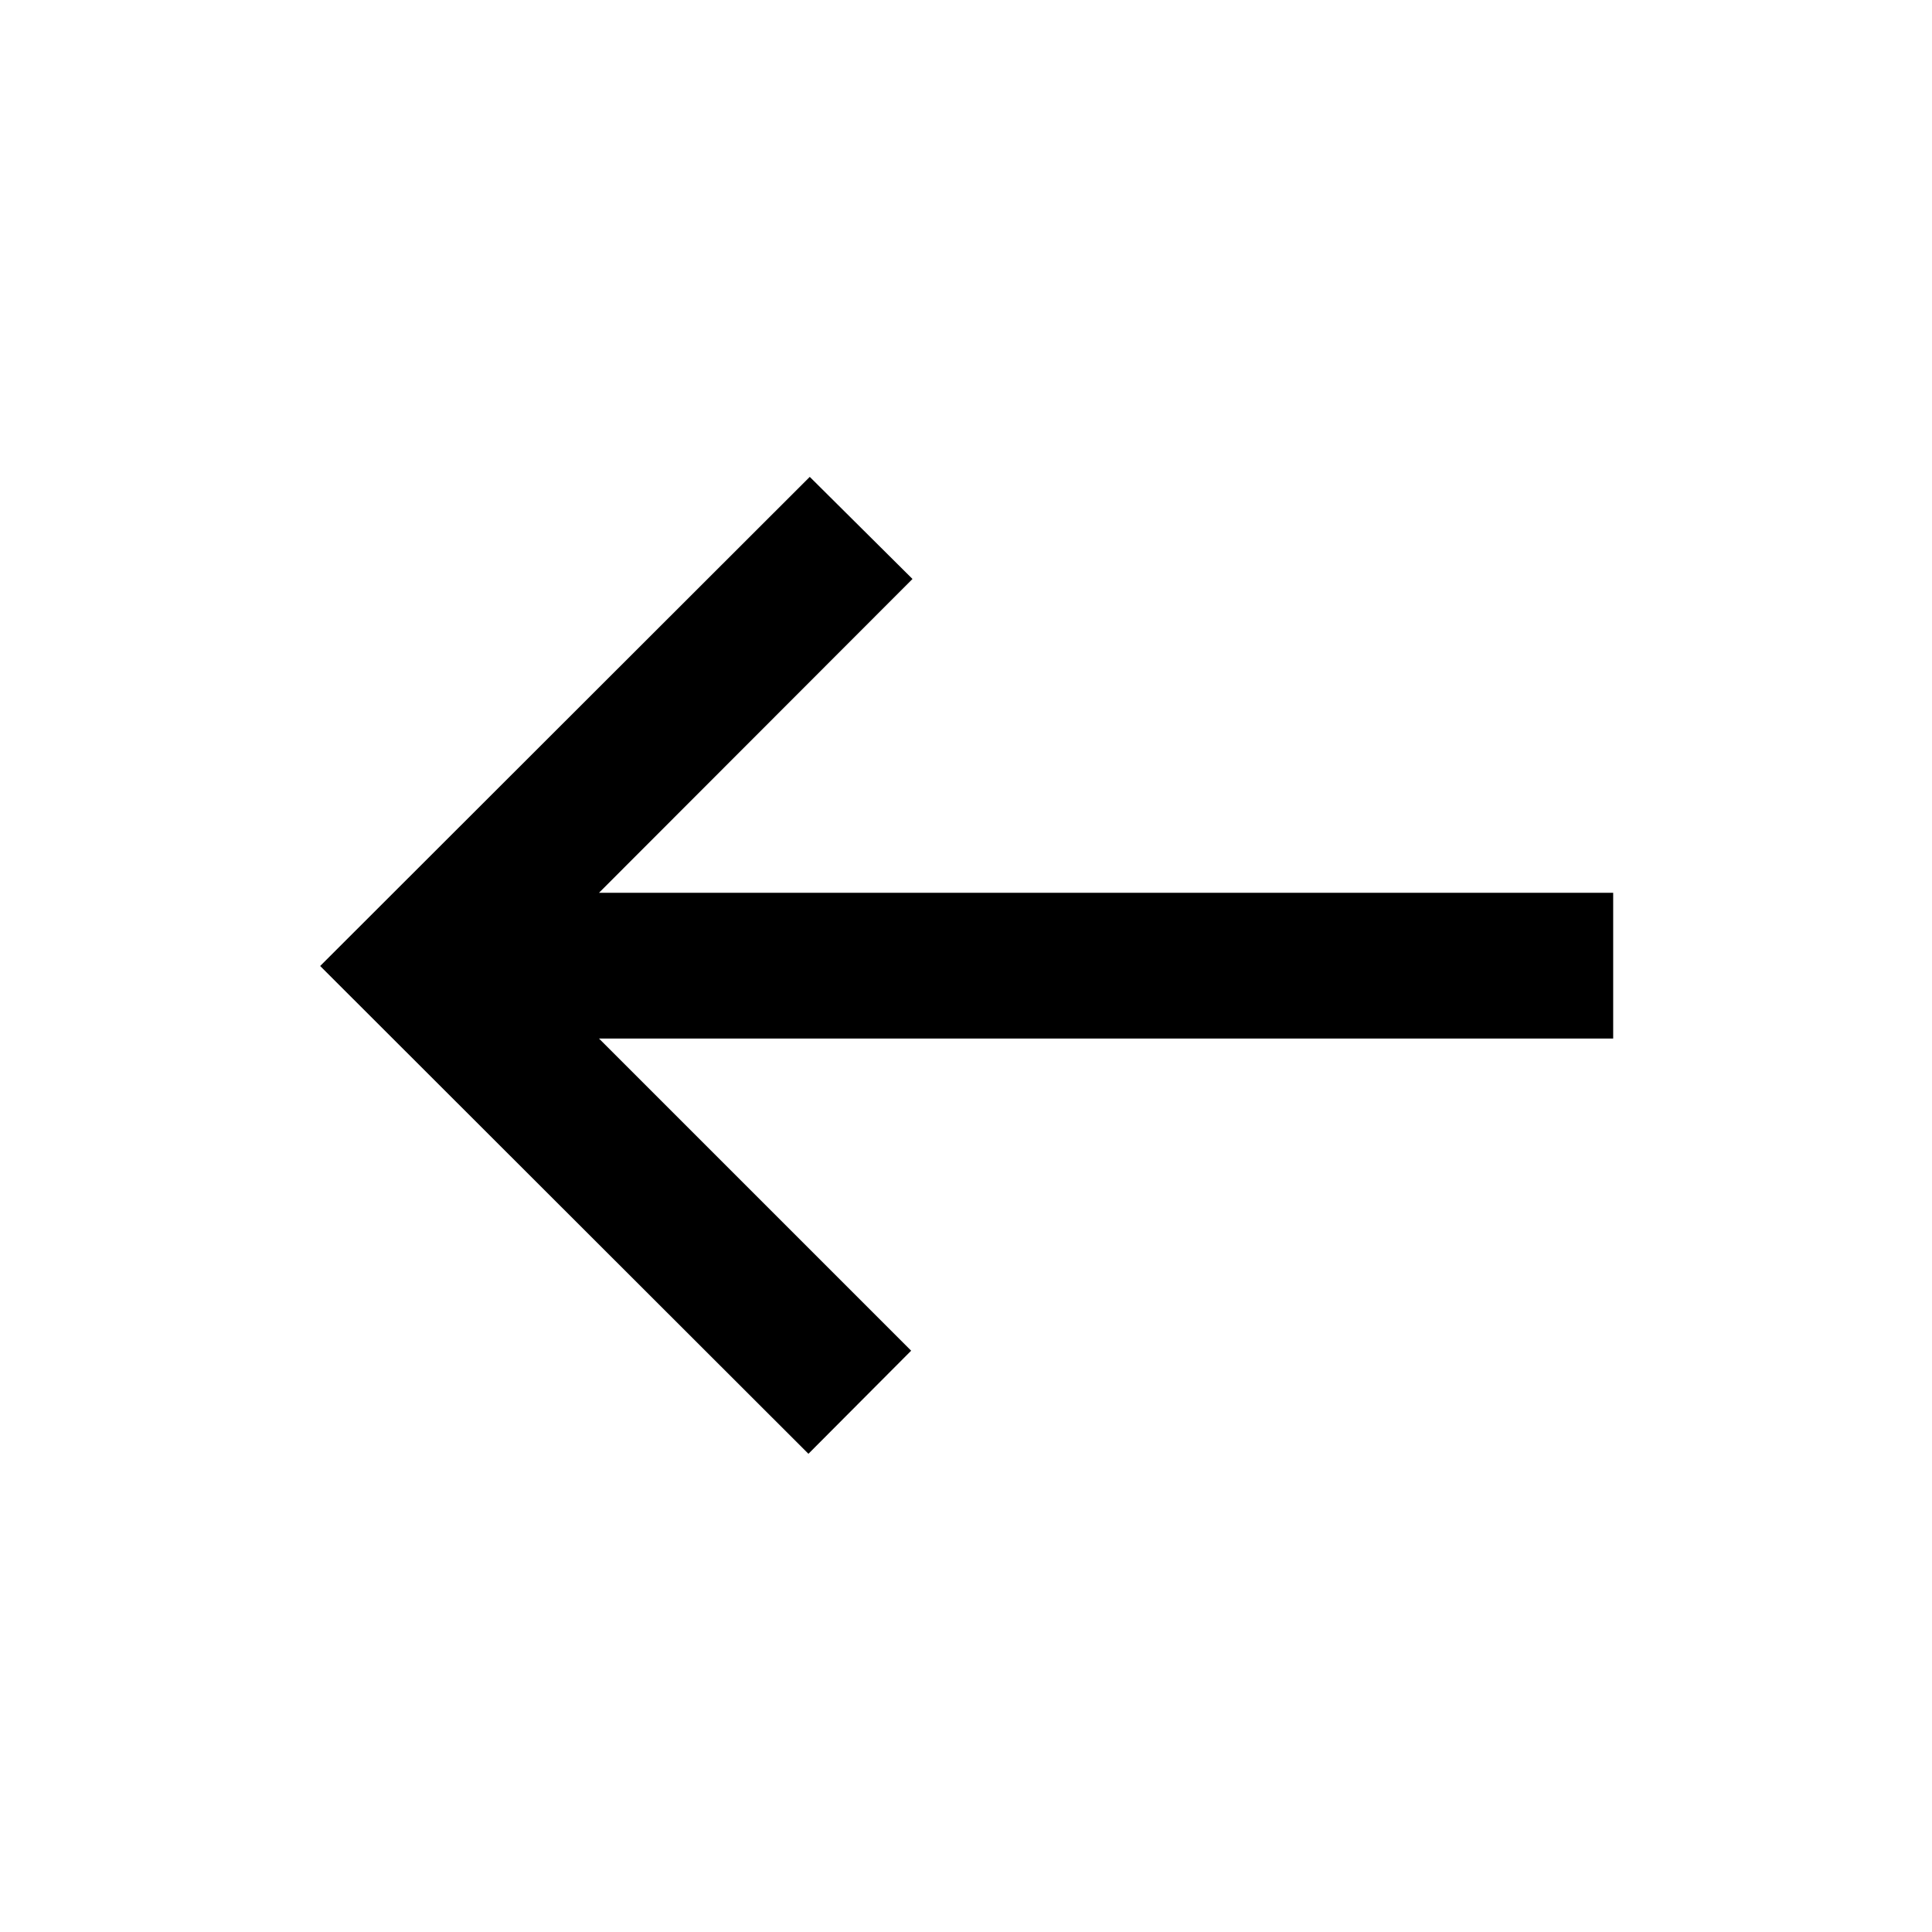 <svg xmlns="http://www.w3.org/2000/svg" height="40" viewBox="0 -960 960 960" width="40"><path d="M401.703-237.623 159.087-480 402.37-723.044l51.043 50.732-155.776 155.935H801.58v72.42H297.637l155.109 155.11-51.043 51.224Z"/></svg>